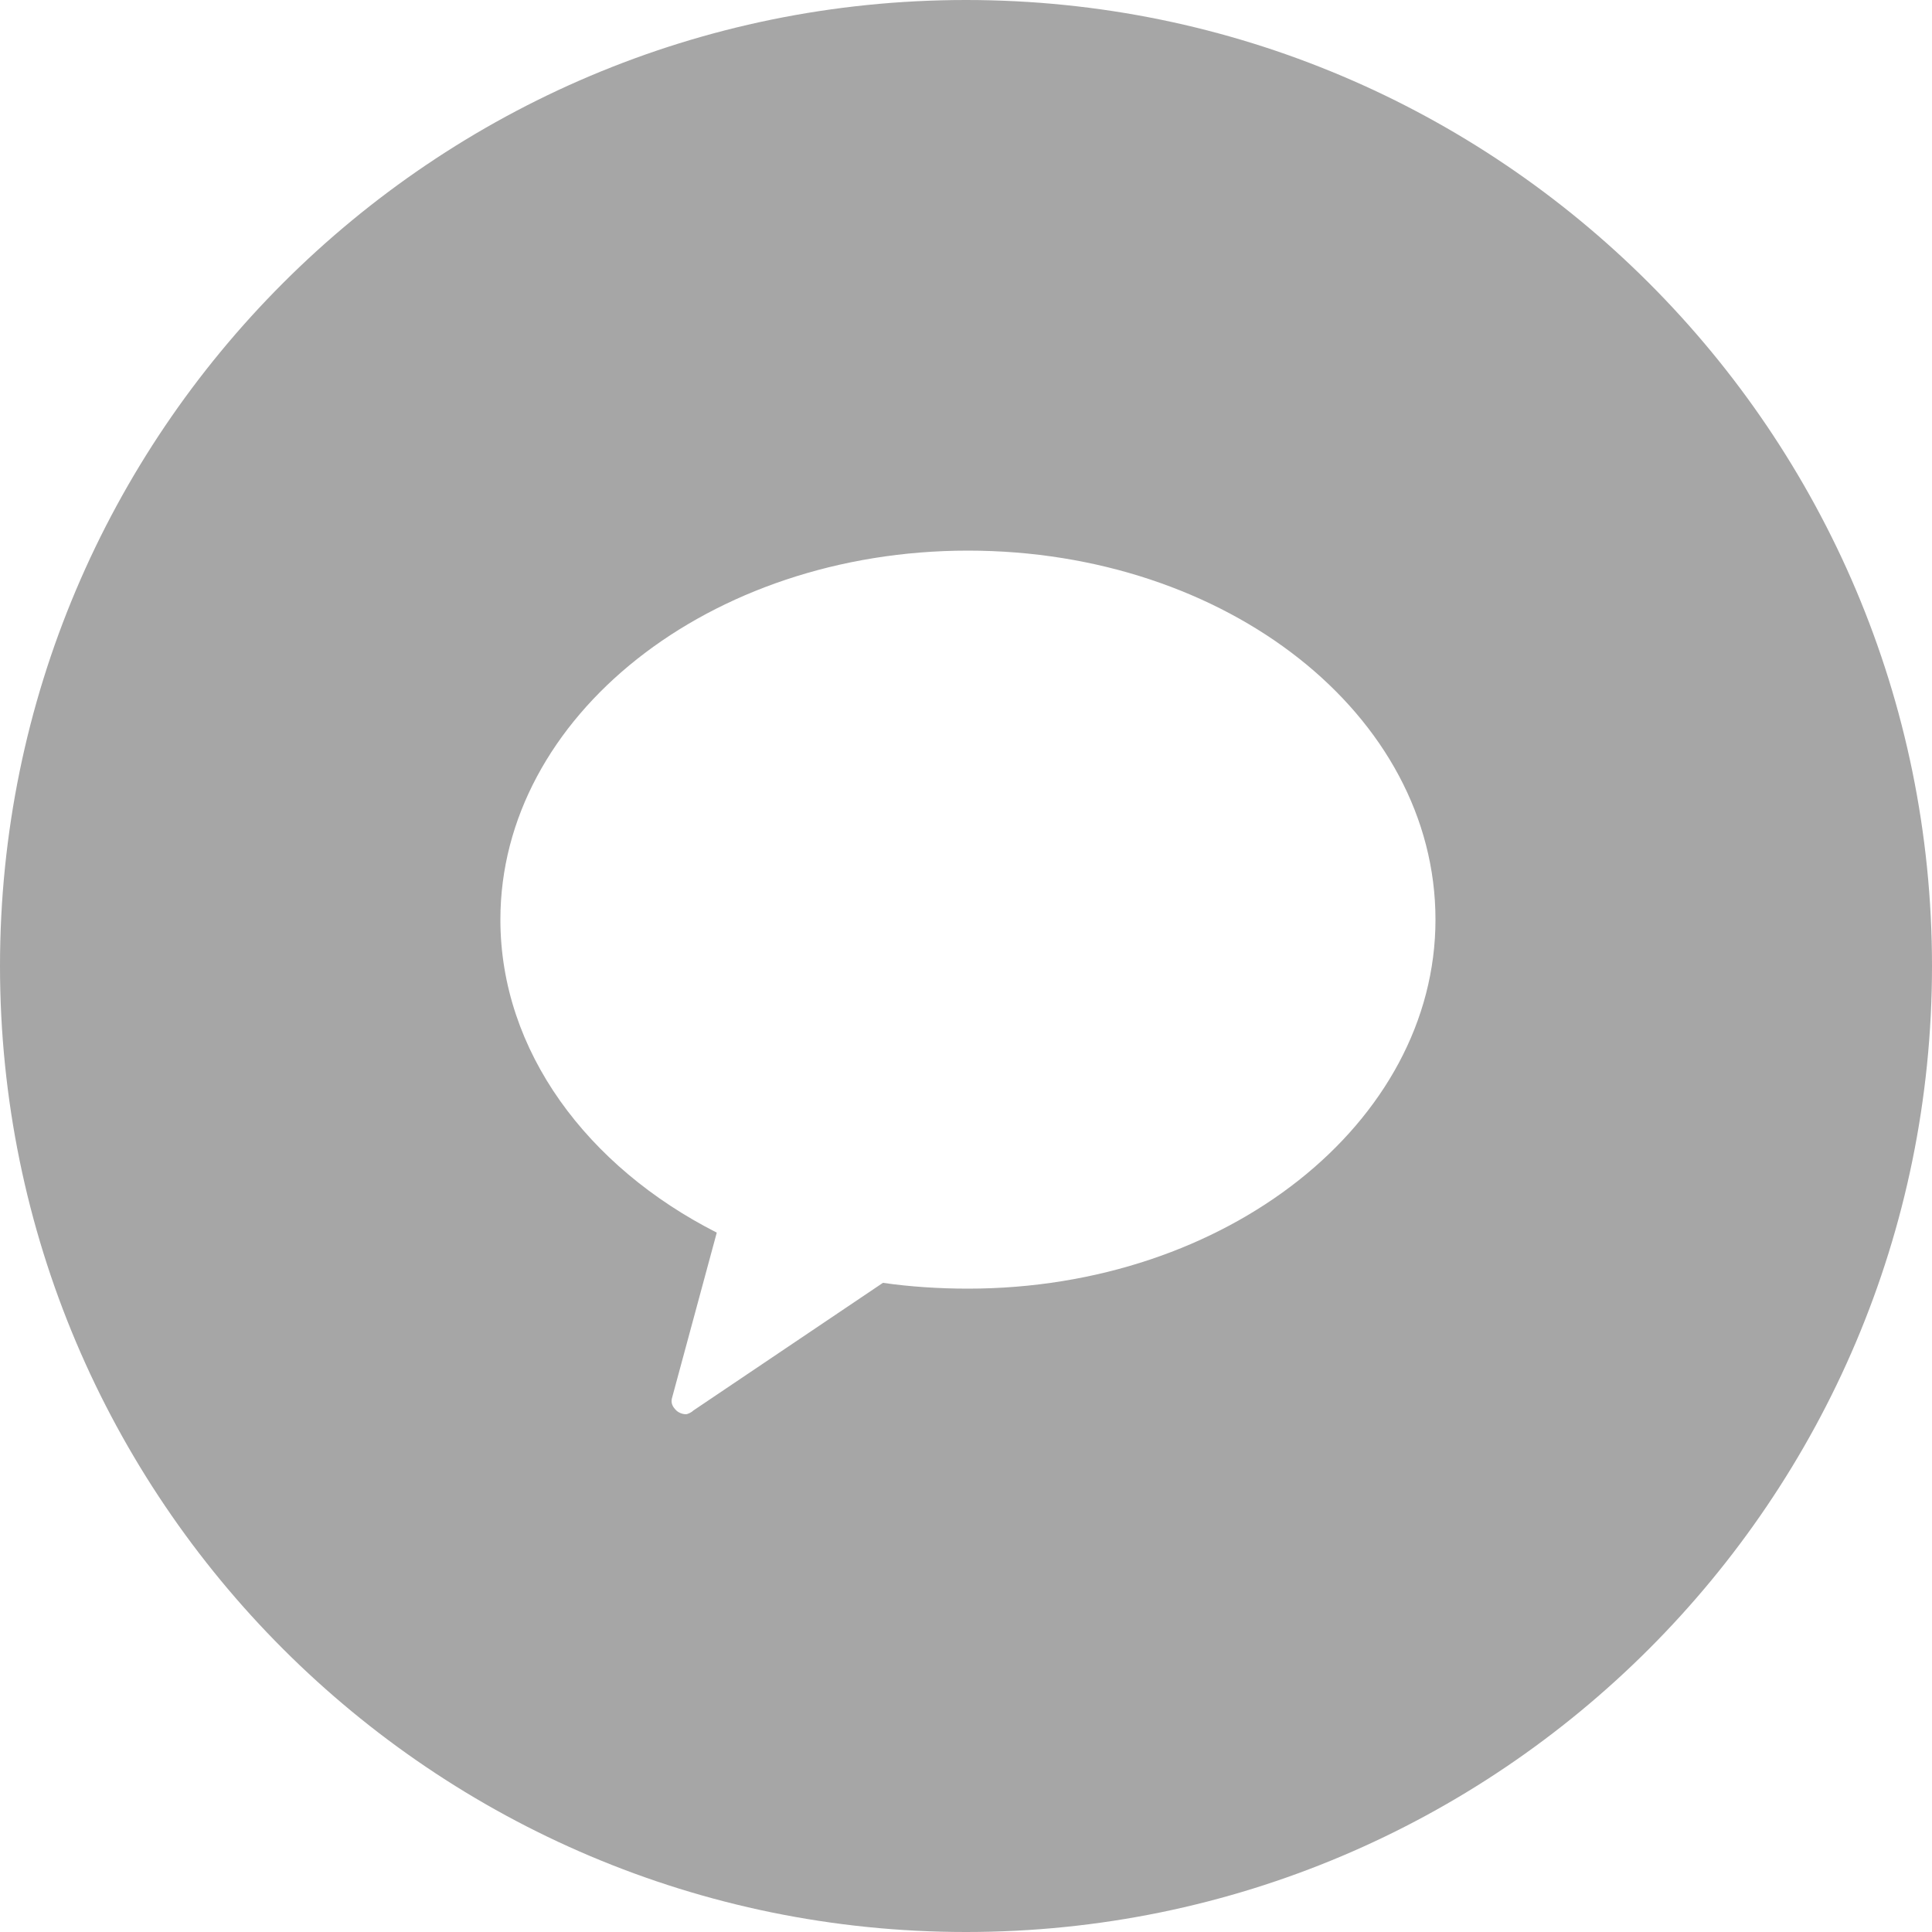 <svg version="1.1" id="Layer_1" xmlns="http://www.w3.org/2000/svg" xmlns:xlink="http://www.w3.org/1999/xlink" x="0px" y="0px"
	 viewBox="0 0 100 100" style="enable-background:new 0 0 100 100;" xml:space="preserve">
<style type="text/css">
	.st0{fill:#A6A6A6;}
</style>
<g>
	<path class="st0" d="M50,0C22.4,0,0,22.4,0,50s22.4,50,50,50s50-22.4,50-50S77.6,0,50,0z M50.1,66.7c-1.5,0-3-0.1-4.4-0.3L35.9,73
		c-0.1,0.1-0.3,0.2-0.4,0.2c-0.2,0-0.4-0.1-0.5-0.2c-0.2-0.2-0.3-0.4-0.2-0.7l2.3-8.5c-6.7-3.4-11.2-9.4-11.2-16.2
		c0-10.5,10.8-19.1,24.2-19.1c13.4,0,24.2,8.5,24.2,19.1C74.3,58.1,63.5,66.7,50.1,66.7z"/>
</g>
</svg>
